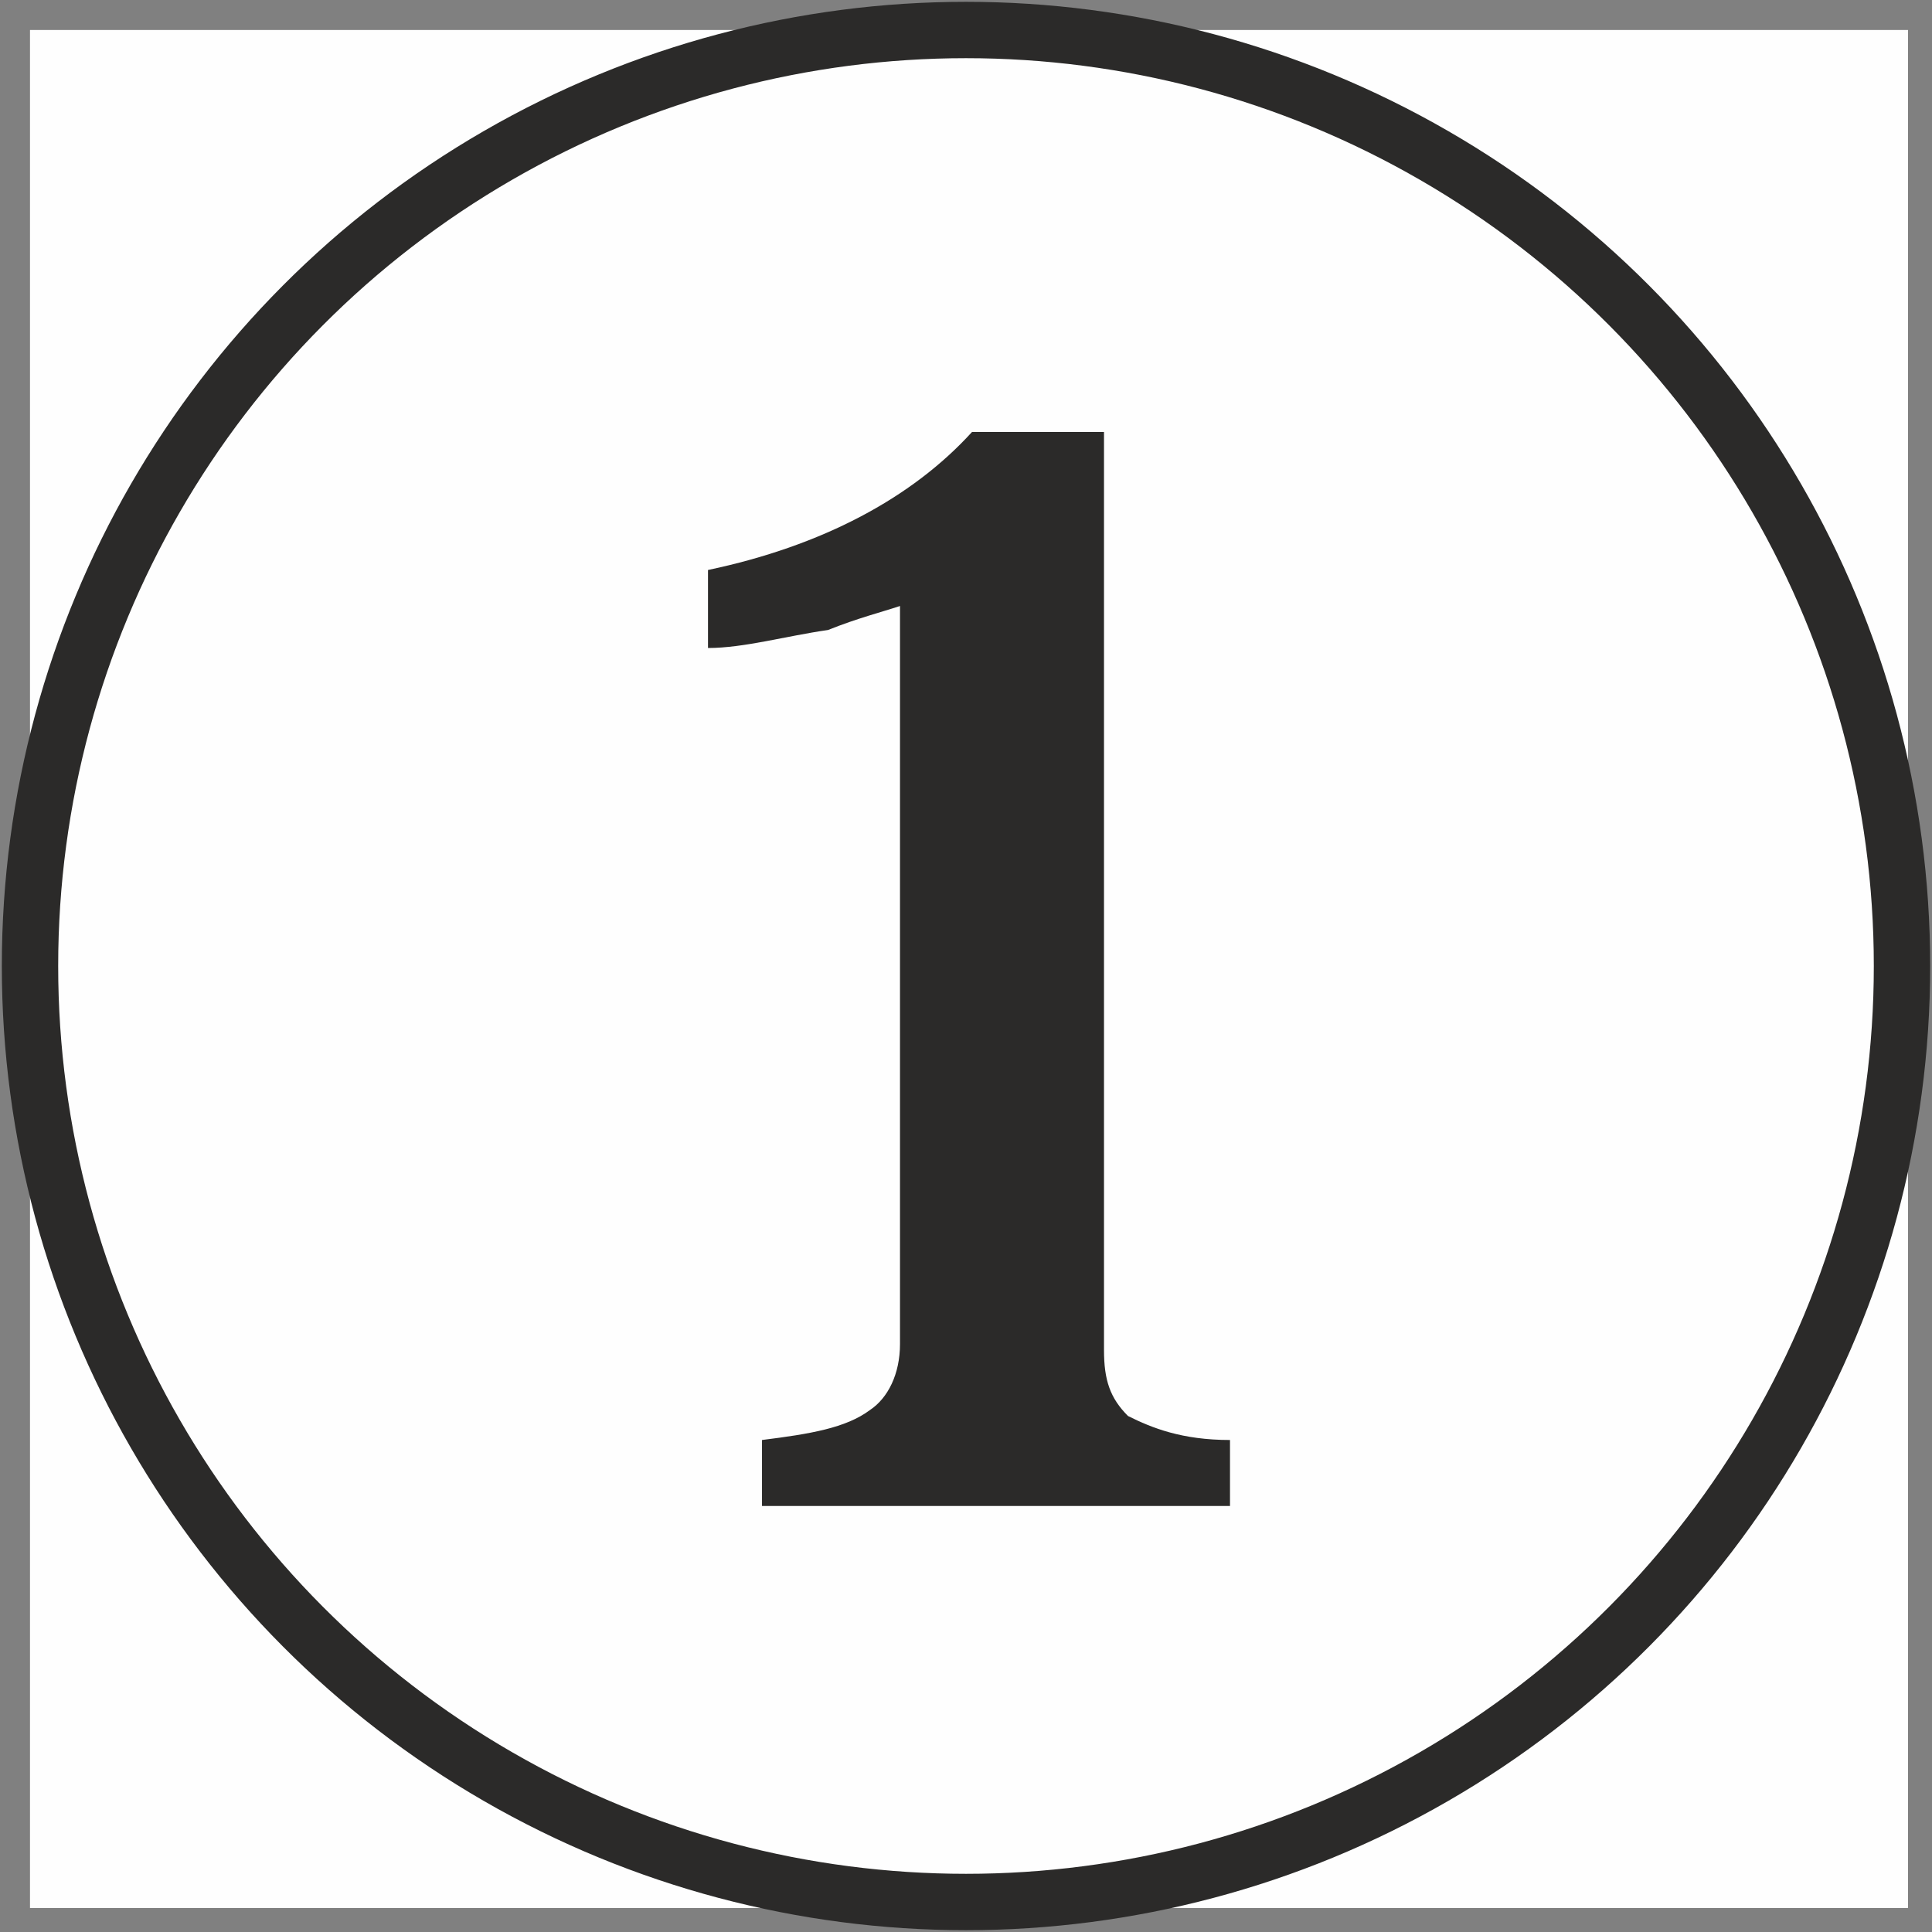 <?xml version="1.0" encoding="UTF-8"?>
<!DOCTYPE svg PUBLIC "-//W3C//DTD SVG 1.1//EN" "http://www.w3.org/Graphics/SVG/1.1/DTD/svg11.dtd">
<!-- Creator: CorelDRAW X7 -->
<svg xmlns="http://www.w3.org/2000/svg" xml:space="preserve" width="10.296mm" height="10.296mm" version="1.1" style="shape-rendering:geometricPrecision; text-rendering:geometricPrecision; image-rendering:optimizeQuality; fill-rule:evenodd; clip-rule:evenodd"
viewBox="0 0 322 322"
 xmlns:xlink="http://www.w3.org/1999/xlink">
 <rect x="0" y="0" width="322" height="322" fill="#808080" stroke="none"/>
 <defs>
  <style type="text/css">
   <![CDATA[
    .str0 {stroke:#2B2A29;stroke-width:9.394}
    .fil1 {fill:#2B2A29}
    .fil0 {fill:#FEFEFE}
   ]]>
  </style>
 </defs>
 <g id="Layer_x0020_1">
  <rect class="fil0" x="5" y="5" width="313" height="313"/>
  <circle class="fil0" cx="161" cy="161" r="157"/>
  <circle class="fil0 str0" cx="161" cy="161" r="156"/>
  <path class="fil1" d="M184 72l0 153c0,5 1,8 4,11 4,2 9,4 17,4l0 11 -78 0 0 -11c8,-1 14,-2 18,-5 3,-2 5,-6 5,-11l0 -123c-3,1 -7,2 -12,4 -7,1 -14,3 -20,3l0 -13c19,-4 34,-12 44,-23l22 0 0 0 0 0z"/>
 </g>
</svg>
